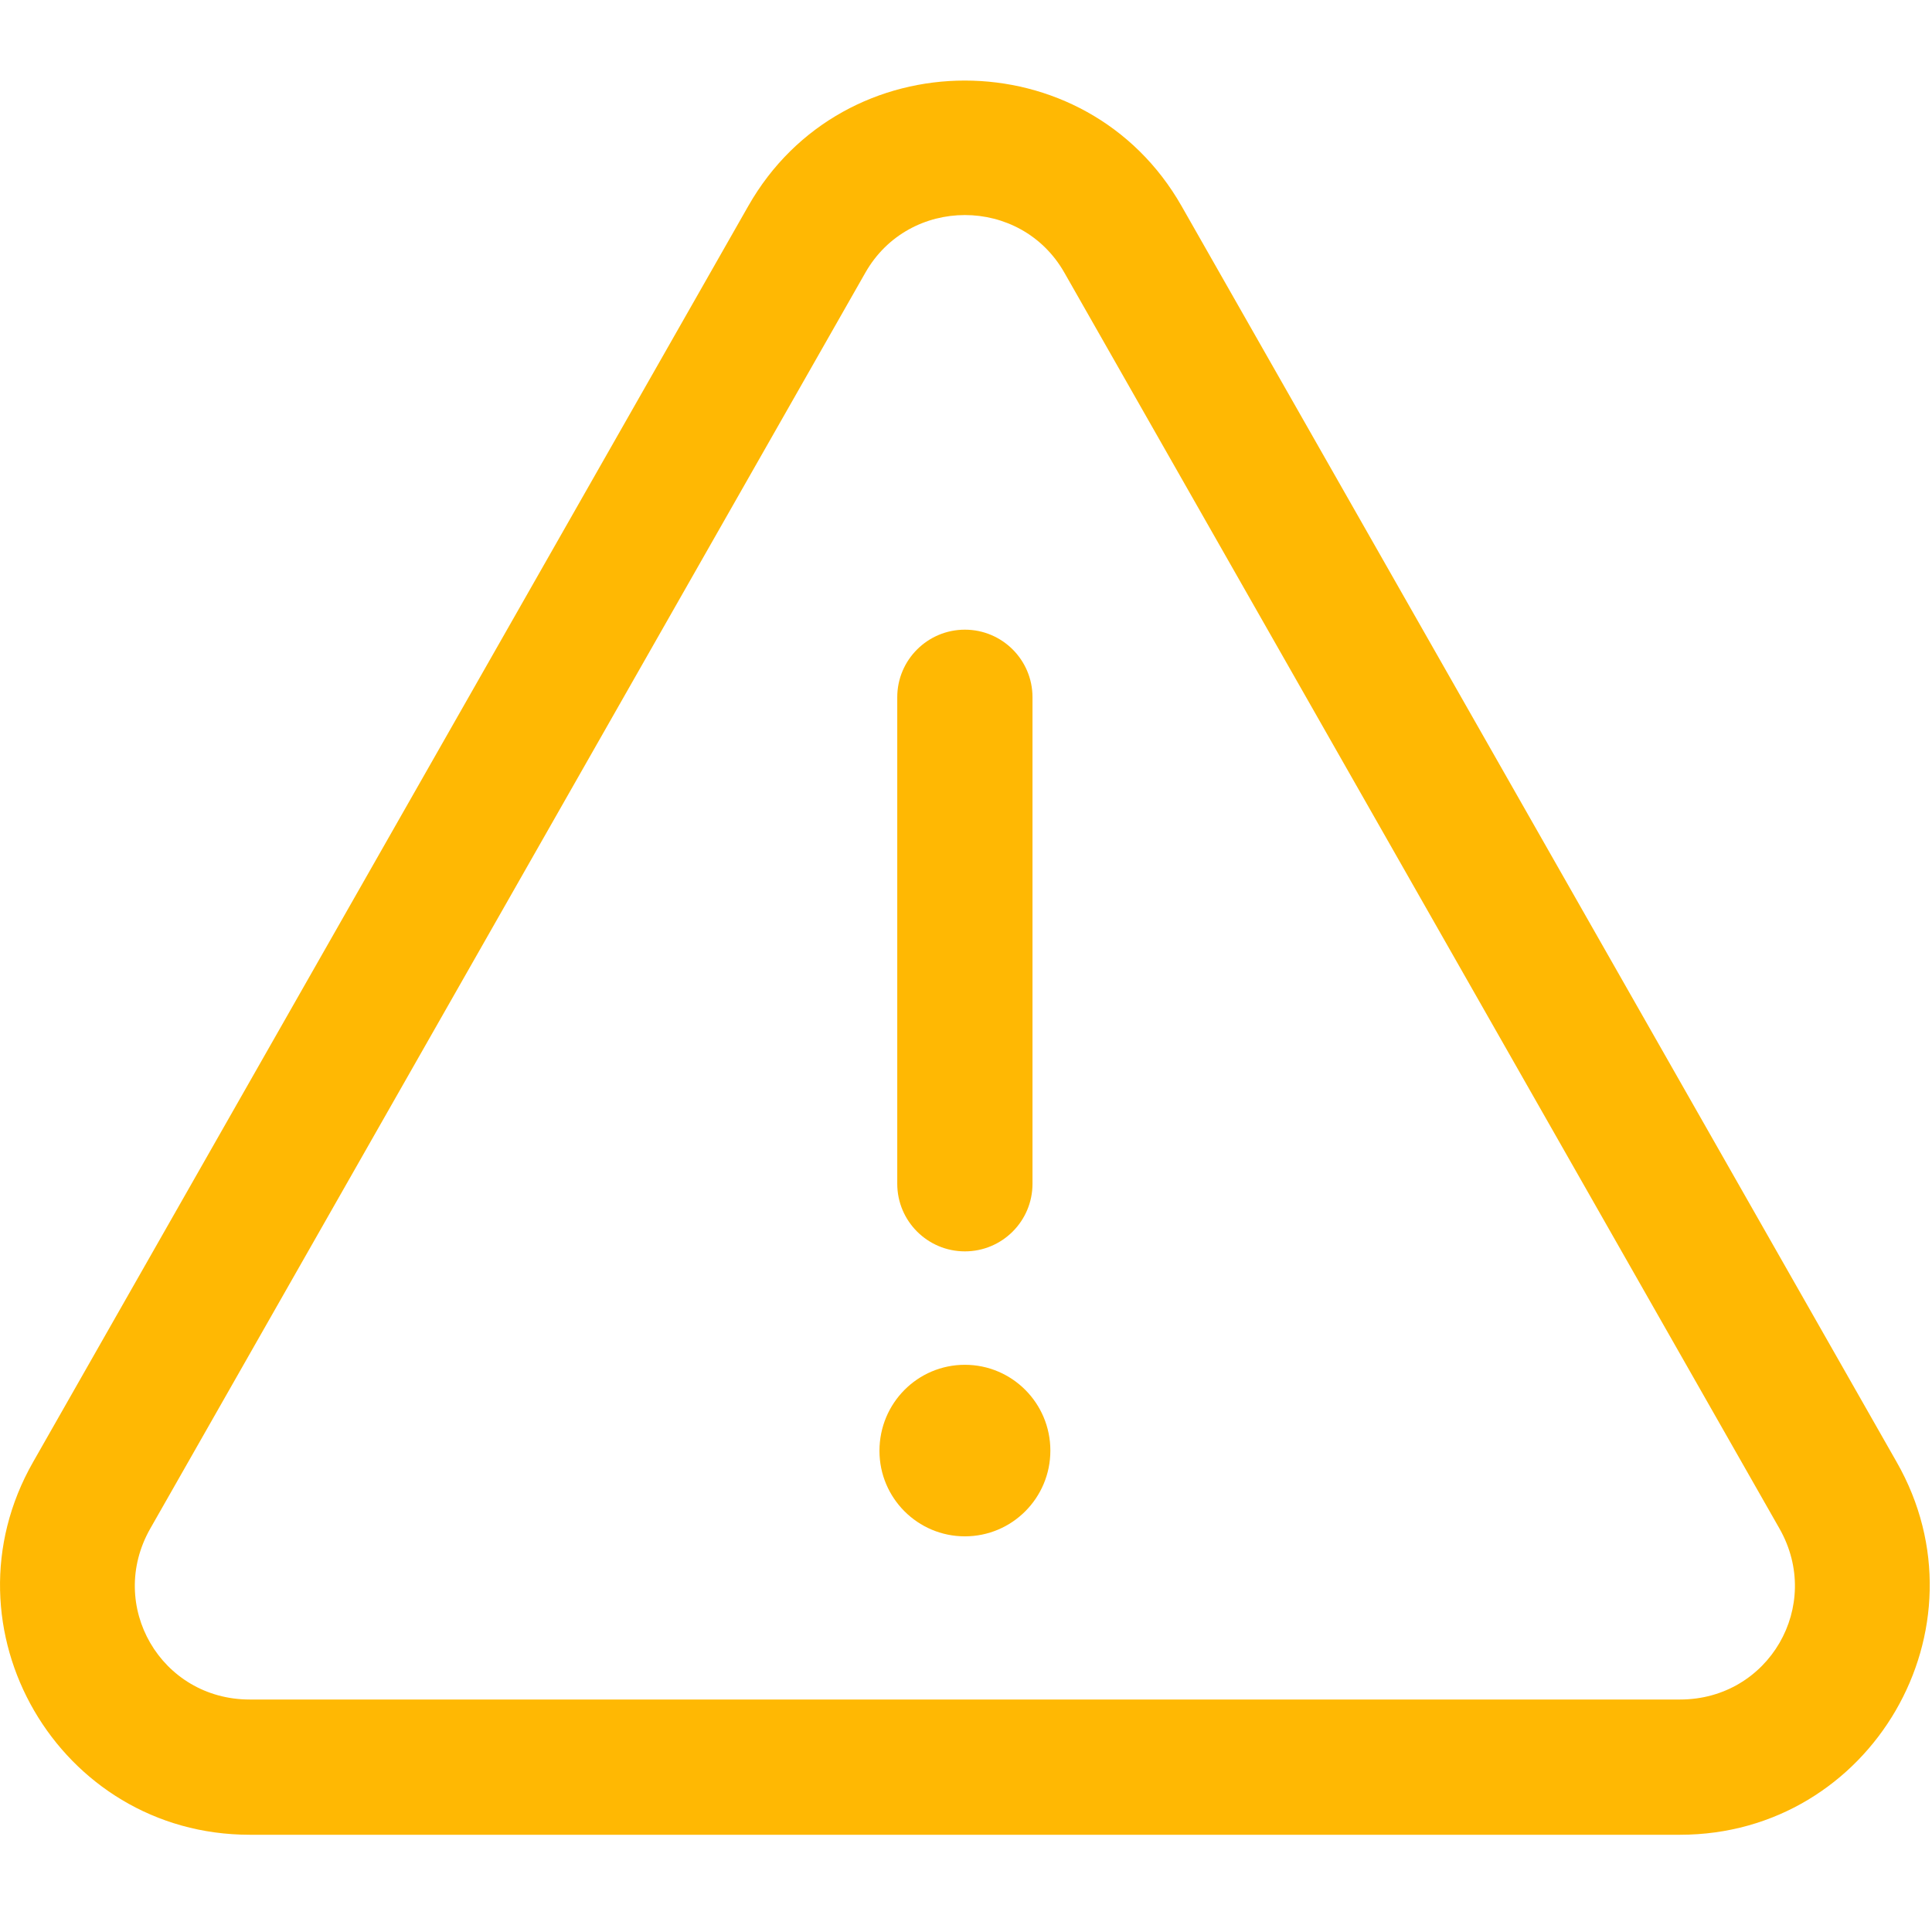 <?xml version="1.0" encoding="UTF-8"?>
<svg width="24px" height="24px" viewBox="0 0 24 24" version="1.1" xmlns="http://www.w3.org/2000/svg" xmlns:xlink="http://www.w3.org/1999/xlink">
    <title>3E1EFF9F-E987-4EC7-8323-DCE4D35BADE1</title>
    <g id="🎭-all-employees_OA" stroke="none" stroke-width="1" fill="none" fill-rule="evenodd">
        <g id="initiate-BGV-update-flow_multiple-employee_03" transform="translate(-428, -322)">
            <g id="Group-6" transform="translate(356, 172)">
                <g id="Group-44" transform="translate(64, 136)">
                    <g id="t-warning" transform="translate(8, 14)">
                        <rect id="Rectangle" fill="#F5F5F4" fill-rule="nonzero" opacity="0" x="0" y="0" width="24" height="24" rx="1"></rect>
                        <g id="Group" transform="translate(0, 1)" fill="#FFB803">
                            <path d="M14.678,1.56 L23.561,17.162 C24.739,19.225 23.245,21.792 20.87,21.792 L3.102,21.792 C0.727,21.792 -0.766,19.225 0.411,17.162 L9.295,1.56 C10.477,-0.52 13.495,-0.518 14.678,1.56 L14.678,1.56 Z M22.105,17.988 L13.222,2.387 C12.679,1.433 11.293,1.433 10.75,2.387 L1.867,17.988 C1.322,18.945 1.999,20.112 3.102,20.112 L20.87,20.112 C21.973,20.112 22.65,18.945 22.105,17.988 Z" id="Shape"></path>
                            <path d="M11.146,7.661 C11.146,7.198 11.523,6.822 11.986,6.822 C12.45,6.822 12.826,7.198 12.826,7.661 L12.826,13.705 C12.826,14.169 12.45,14.545 11.986,14.545 C11.523,14.545 11.146,14.169 11.146,13.705 L11.146,7.661 Z" id="Path"></path>
                            <path d="M13.048,17.02 C13.048,17.609 12.572,18.085 11.986,18.085 C11.4,18.085 10.925,17.609 10.925,17.023 C10.925,16.43 11.4,15.954 11.986,15.954 C12.572,15.954 13.048,16.43 13.048,17.02 Z" id="Path"></path>
                        </g>
                    </g>
                </g>
            </g>
        </g>
    </g>
</svg>